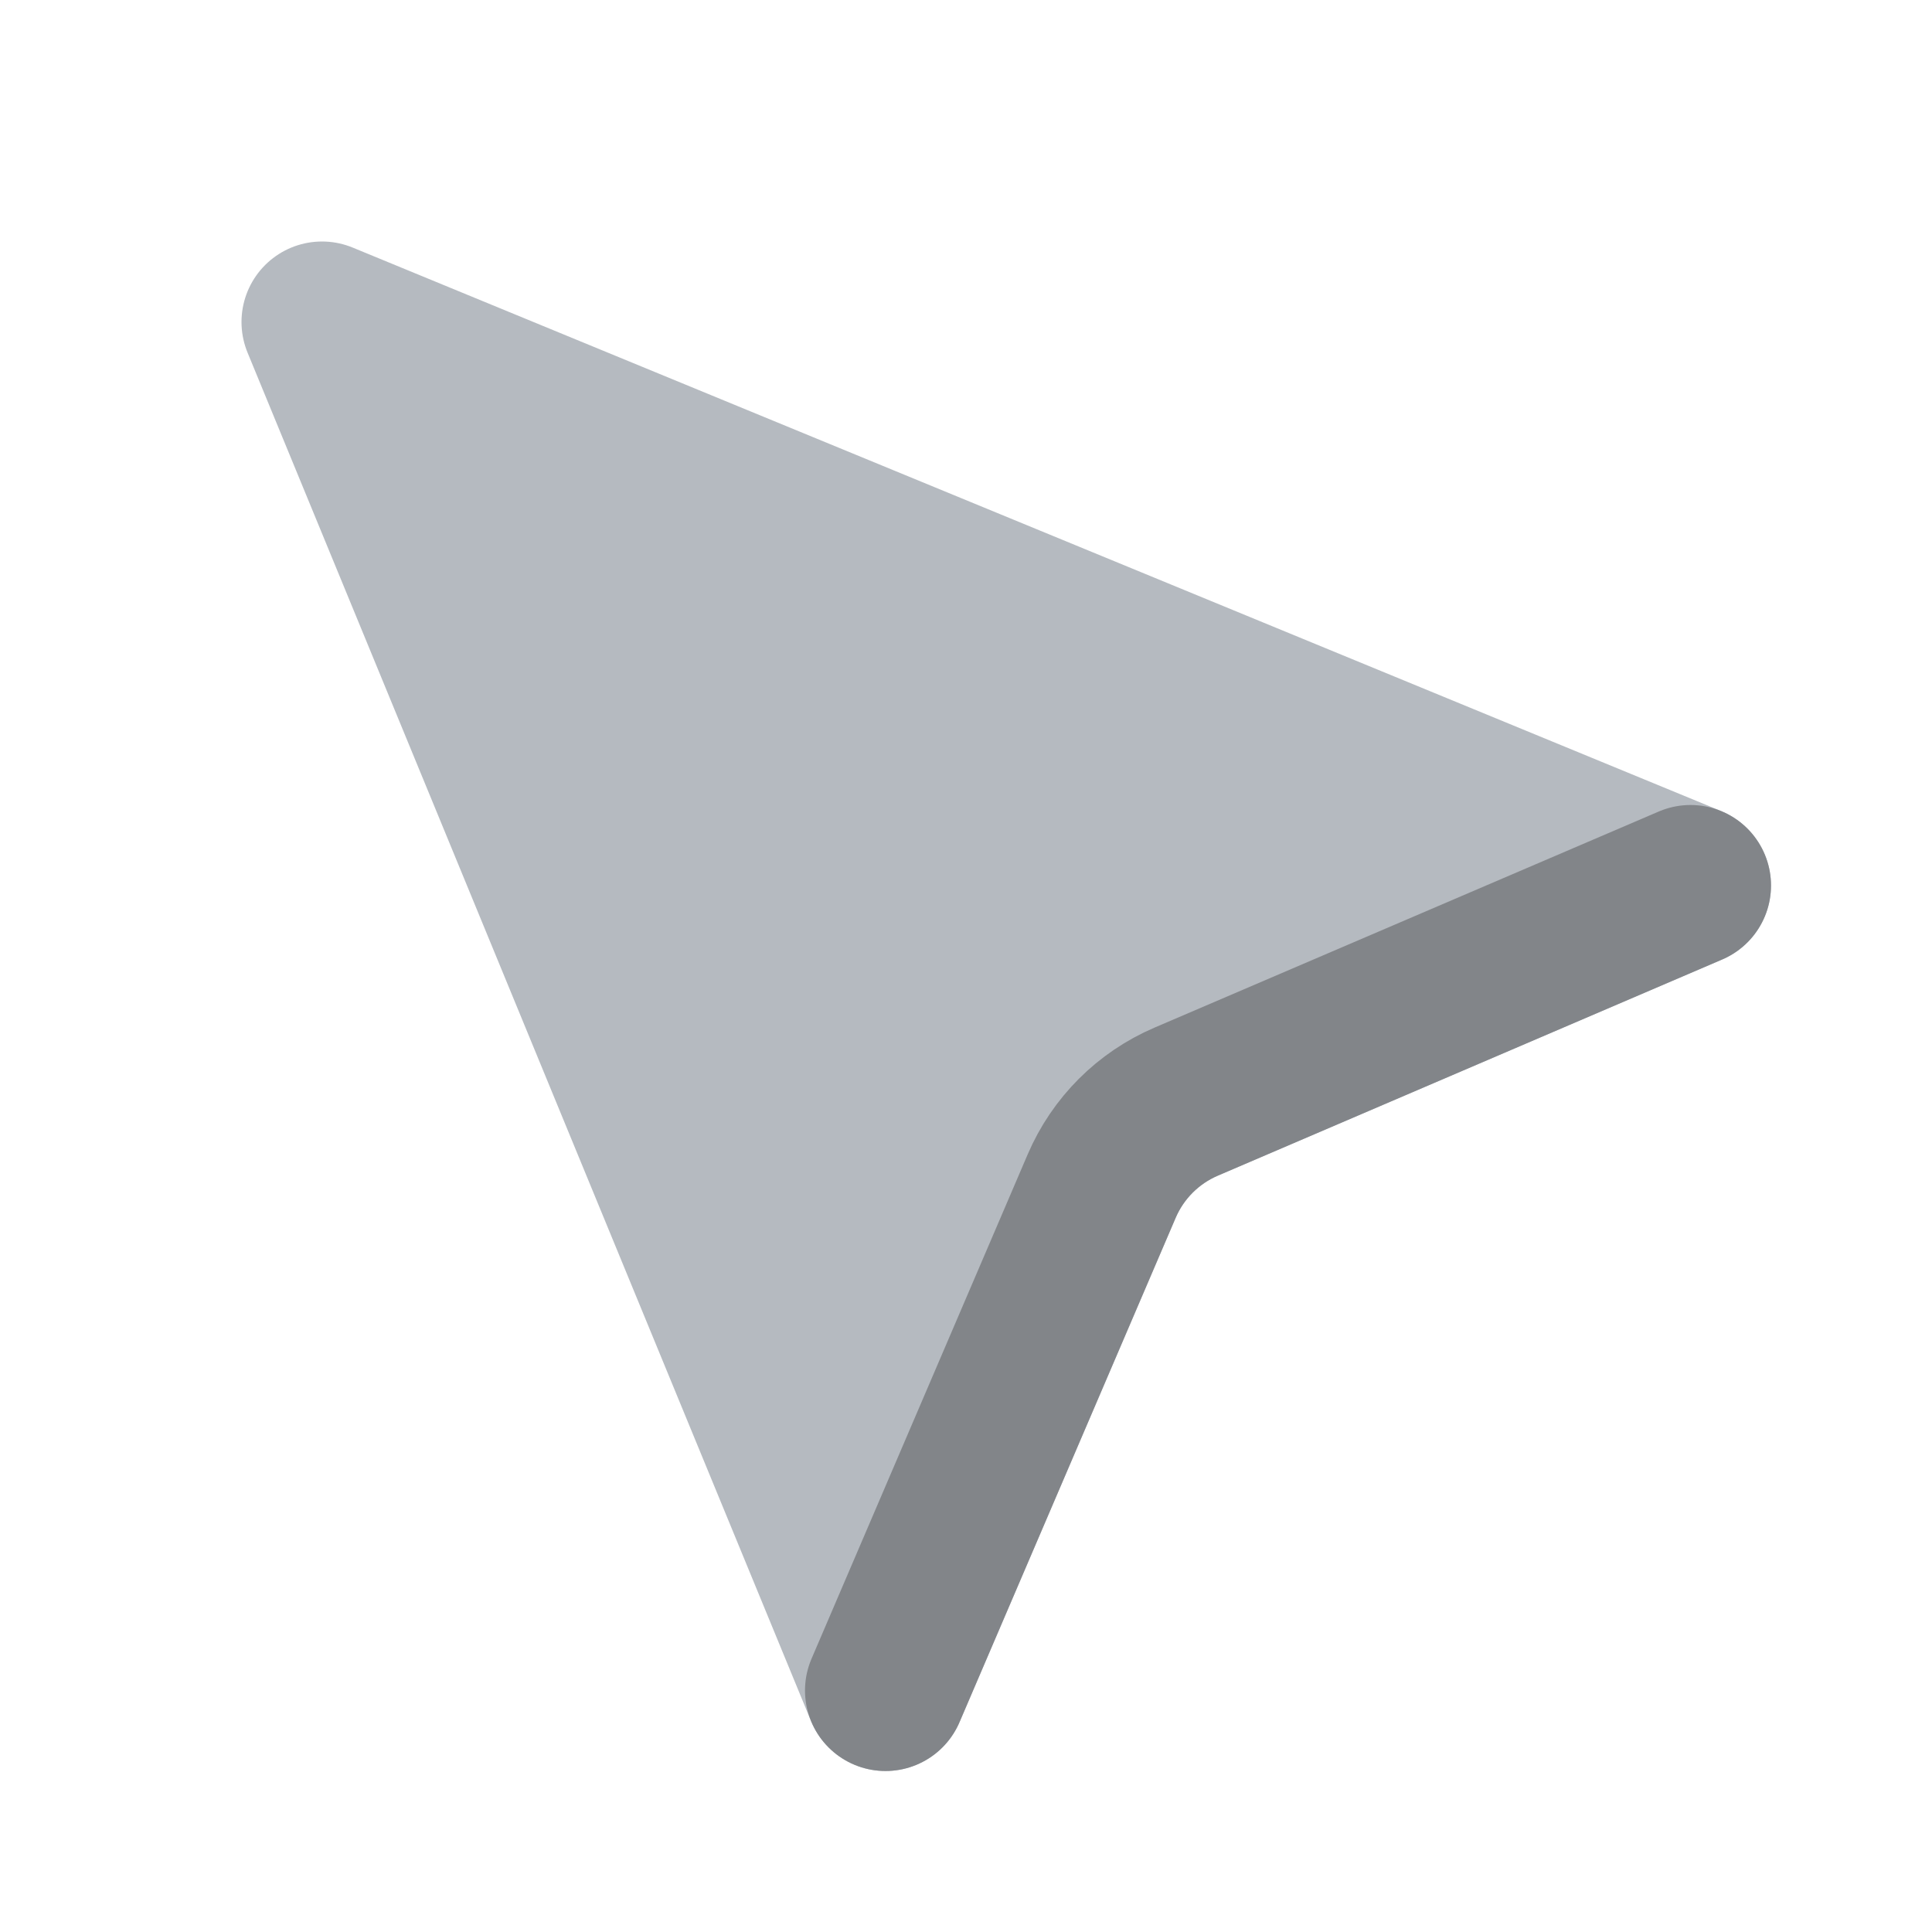 <svg width="24" height="24" viewBox="0 0 24 24" fill="none" xmlns="http://www.w3.org/2000/svg">
<path d="M11 21L4 4L21 11L14.735 13.685C14.263 13.887 13.887 14.263 13.685 14.735L11 21Z" fill="#B5BAC0" stroke="#B5BAC0" stroke-width="2" stroke-linecap="round" stroke-linejoin="round"/>
<path d="M11 21L13.685 14.735C13.887 14.263 14.263 13.887 14.735 13.685L21 11" stroke="#828589" stroke-width="2" stroke-linecap="round" stroke-linejoin="round"/>
</svg>

